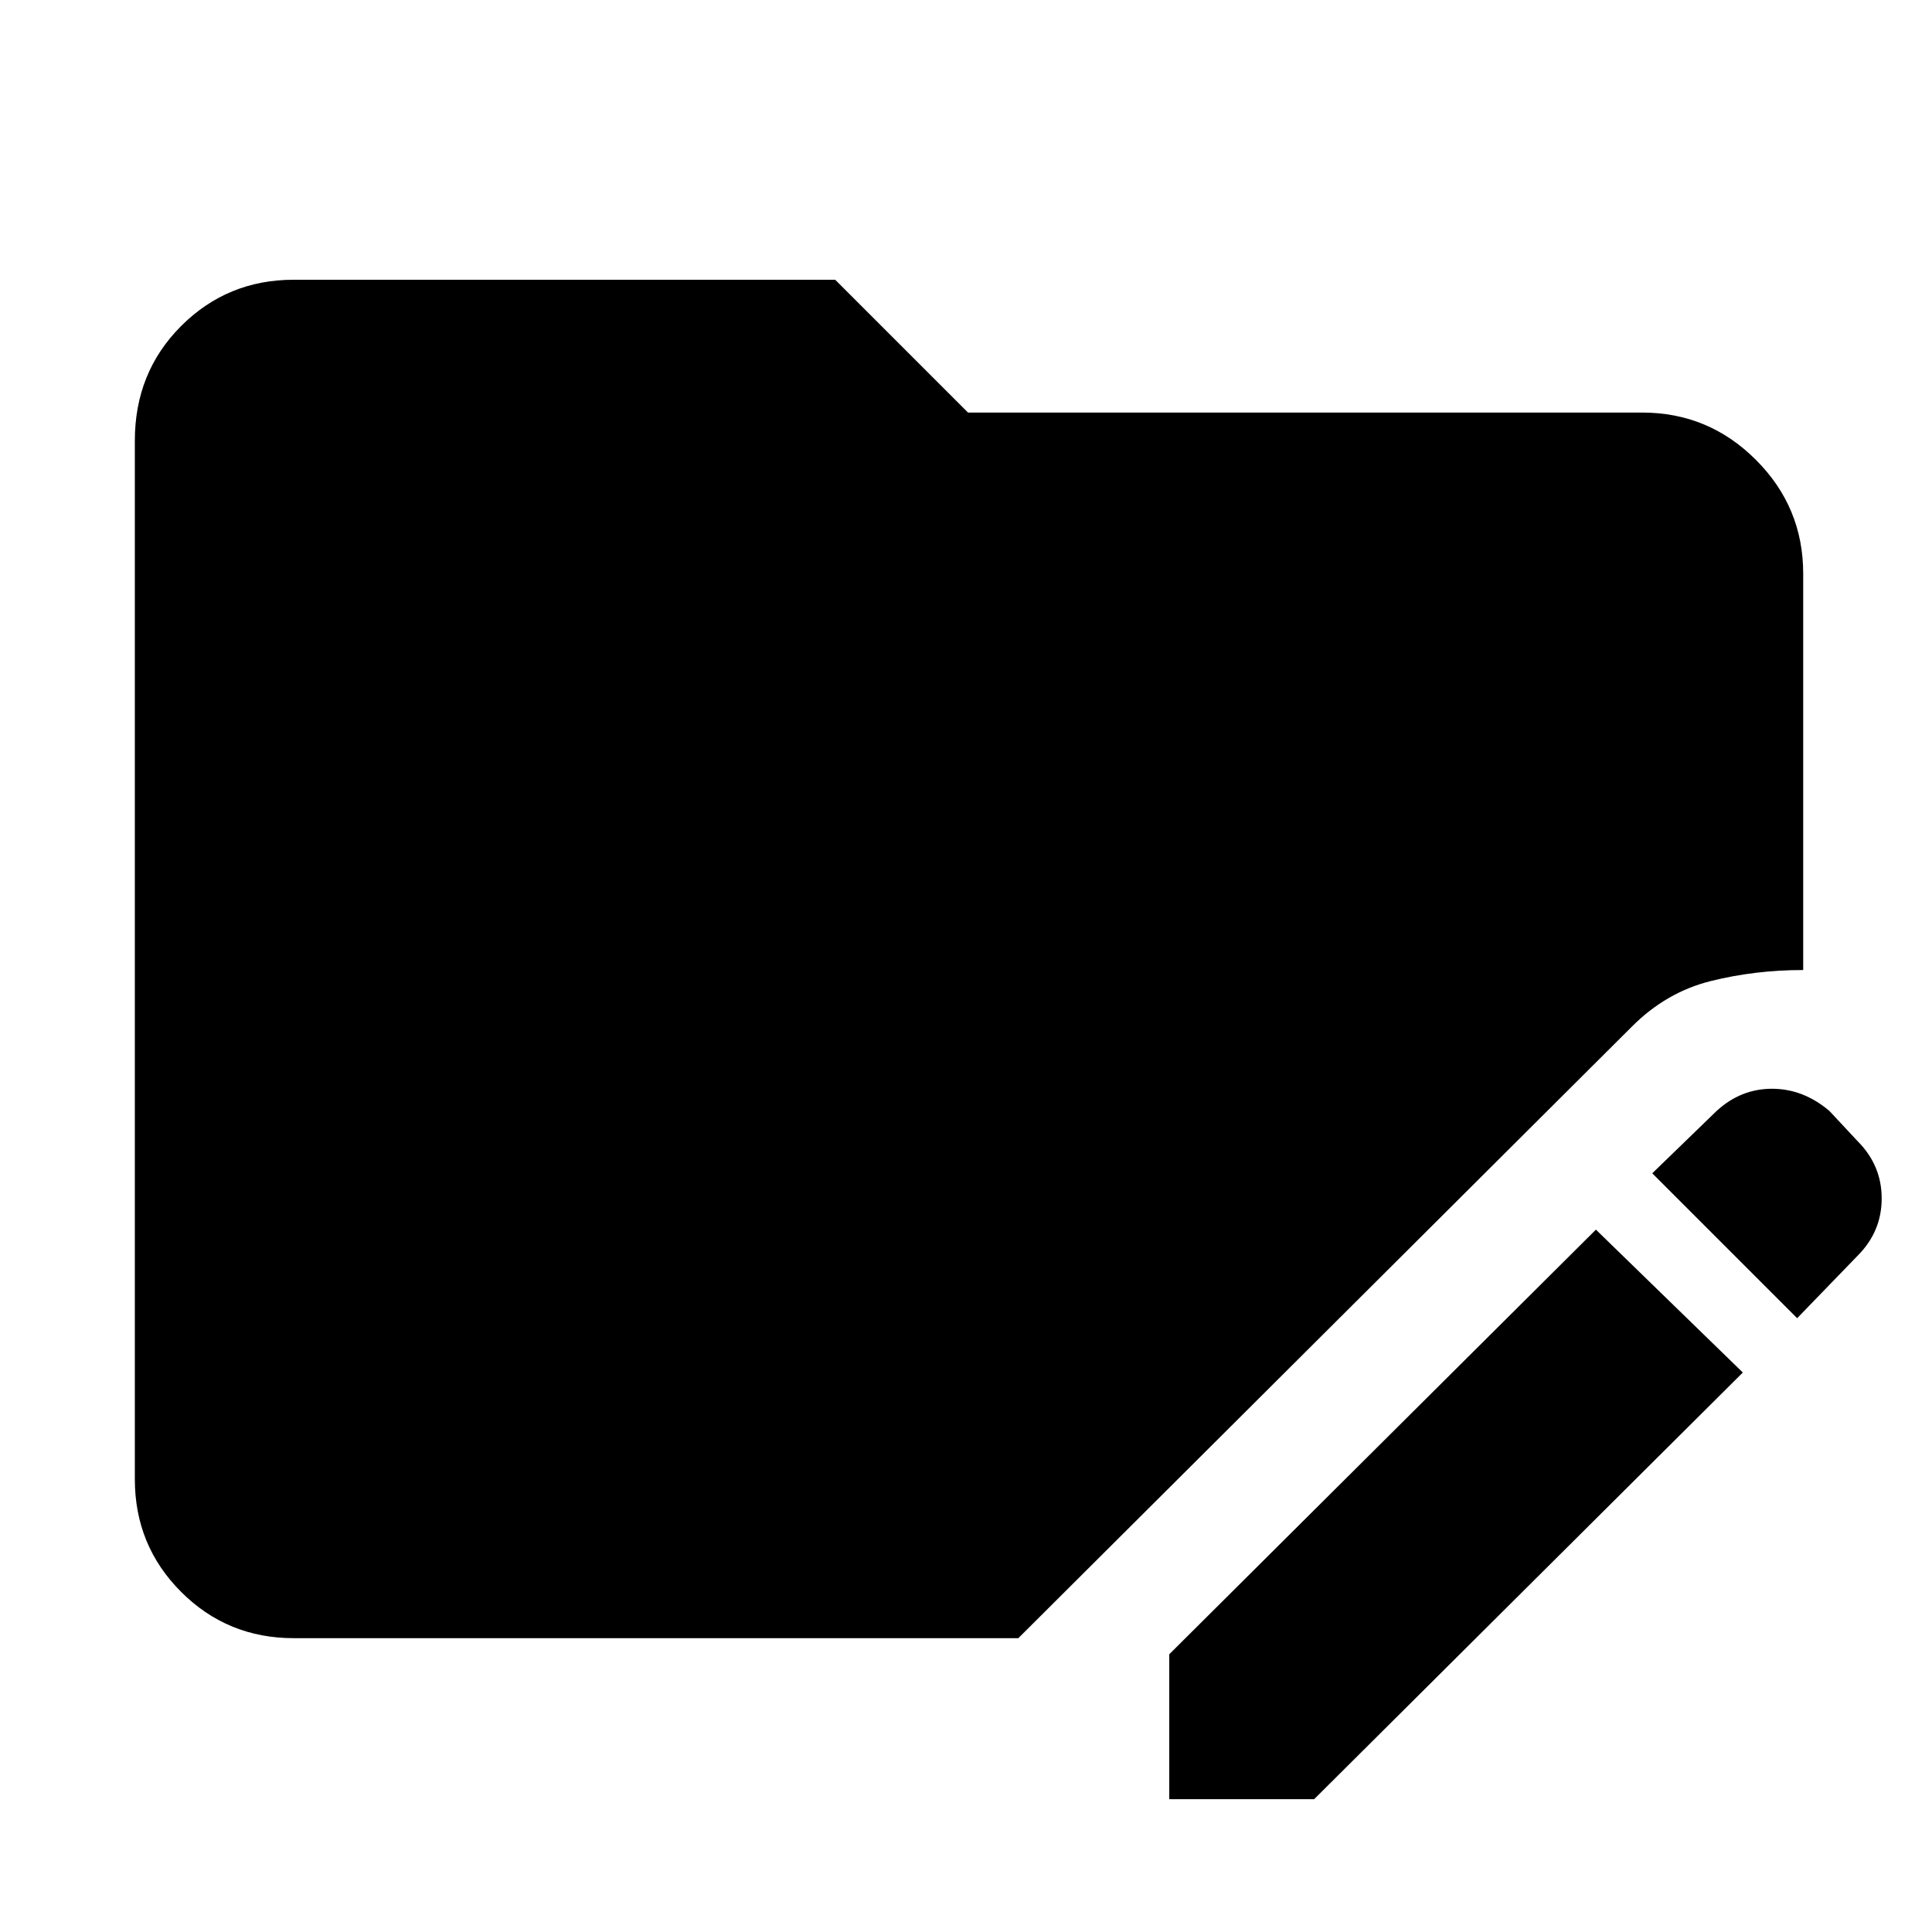 <svg xmlns="http://www.w3.org/2000/svg" width="48" height="48" viewBox="0 0 48 48"><path d="M29.05 44.7v-3.6l10.6-10.55 3.65 3.55-10.65 10.6Zm15.6-11.95-3.6-3.6 1.6-1.55q.6-.55 1.375-.55t1.425.55l.7.75q.6.6.6 1.425 0 .825-.6 1.425ZM7.3 40.7q-1.65 0-2.8-1.15t-1.15-2.8v-25.8q0-1.7 1.15-2.85 1.15-1.15 2.8-1.15h13.45l3.3 3.3H40.8q1.65 0 2.825 1.175Q44.8 12.6 44.8 14.25v9.85q-1.2 0-2.3.275-1.1.275-1.95 1.125L25.3 40.7Z"/></svg>
